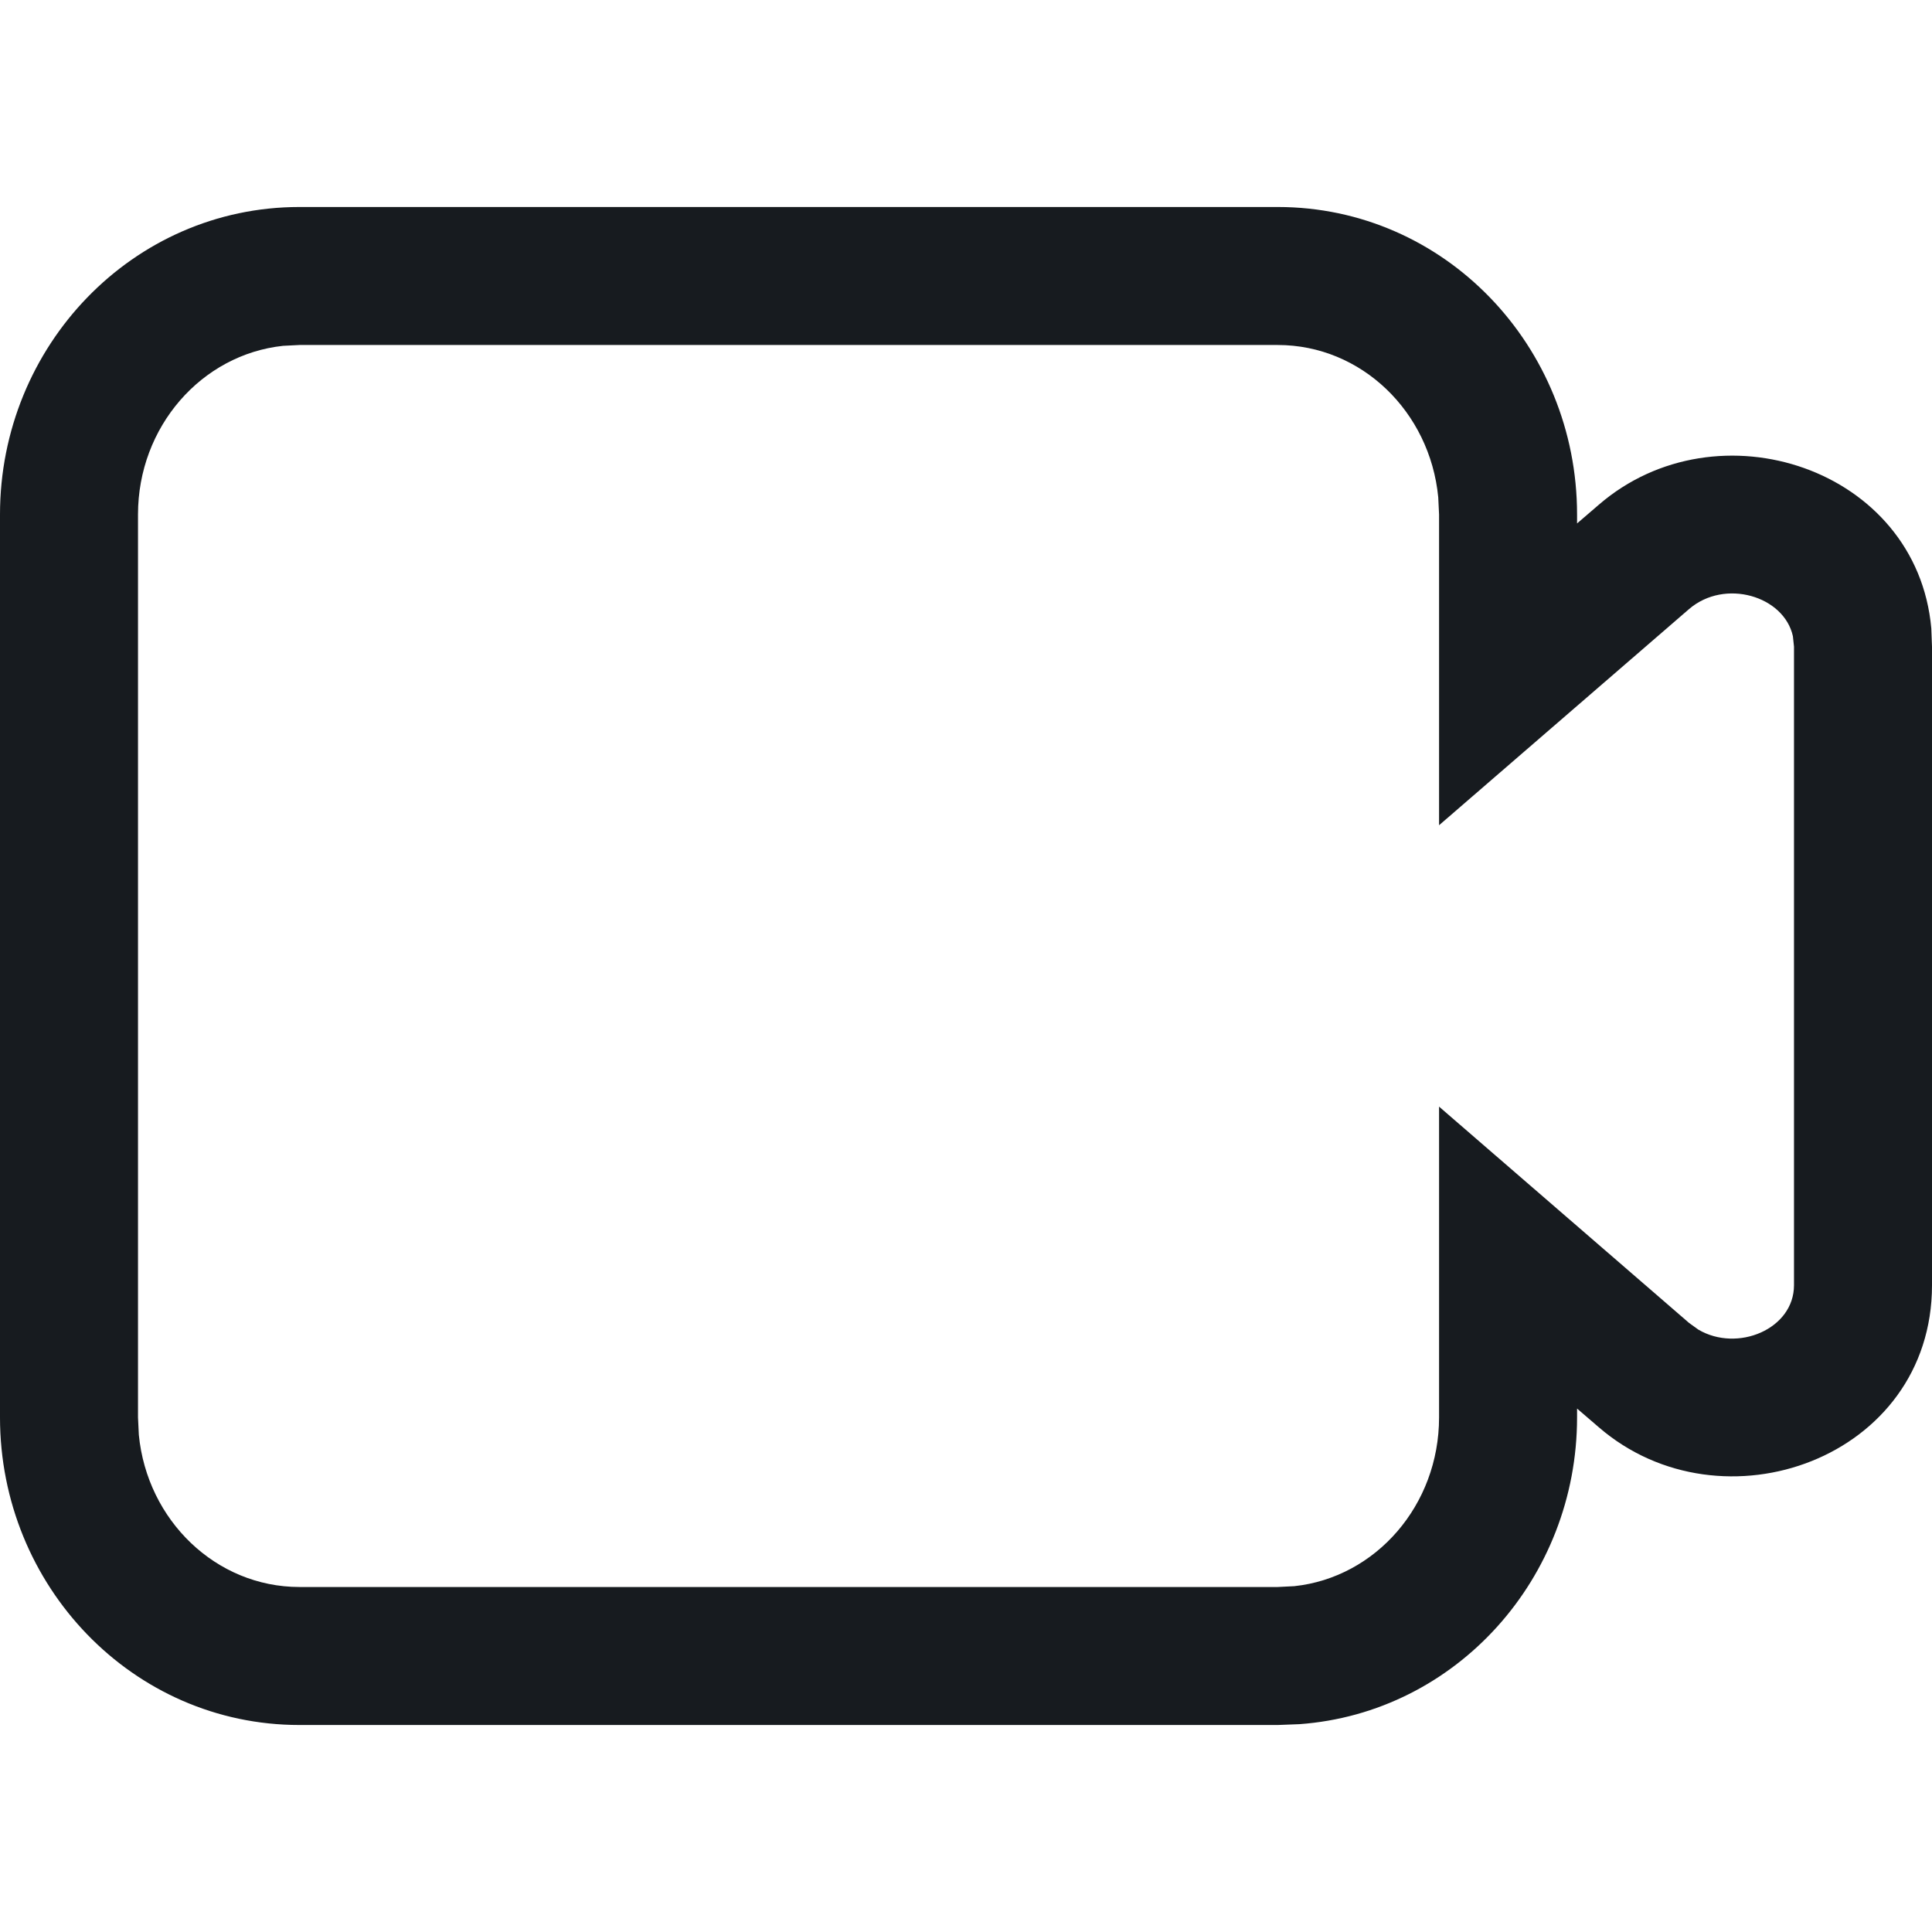 <?xml version="1.0" encoding="UTF-8"?>
<svg width="14px" height="14px" viewBox="0 0 14 14" version="1.1" xmlns="http://www.w3.org/2000/svg" xmlns:xlink="http://www.w3.org/1999/xlink">
    <!-- Generator: Sketch 60.1 (88133) - https://sketch.com -->
    <title>activities/camera-presence-stroke_14</title>
    <desc>Created with Sketch.</desc>
    <g id="activities/camera-presence-stroke_14" stroke="none" stroke-width="1" fill="none" fill-rule="evenodd">
        <path d="M9.259,1.5 L2.17,1.5 C0.961,1.5 0,2.508 0,3.728 L0,10.271 C0,11.492 0.961,12.5 2.17,12.5 L9.259,12.5 L9.416,12.494 C10.551,12.412 11.428,11.438 11.428,10.271 L11.428,10.207 L11.585,10.342 C12.478,11.114 14,10.568 14,9.313 L14,4.686 L13.995,4.554 C13.892,3.394 12.445,2.914 11.585,3.658 L11.428,3.793 L11.428,3.728 C11.428,2.508 10.469,1.5 9.259,1.5 Z M9.259,2.5 C9.865,2.5 10.362,2.983 10.422,3.603 L10.428,3.728 L10.428,5.98 L12.239,4.414 C12.499,4.19 12.928,4.319 12.992,4.61 L13,4.686 L13,9.313 C13,9.631 12.591,9.802 12.307,9.635 L12.239,9.586 L10.428,8.019 L10.428,10.271 C10.428,10.908 9.969,11.431 9.379,11.494 L9.259,11.5 L2.17,11.5 C1.565,11.5 1.066,11.017 1.006,10.397 L1,10.271 L1,3.728 C1,3.092 1.461,2.569 2.051,2.506 L2.17,2.5 L9.259,2.5 Z" id="fill" fill="#171B1F"></path>
    </g>
</svg>
